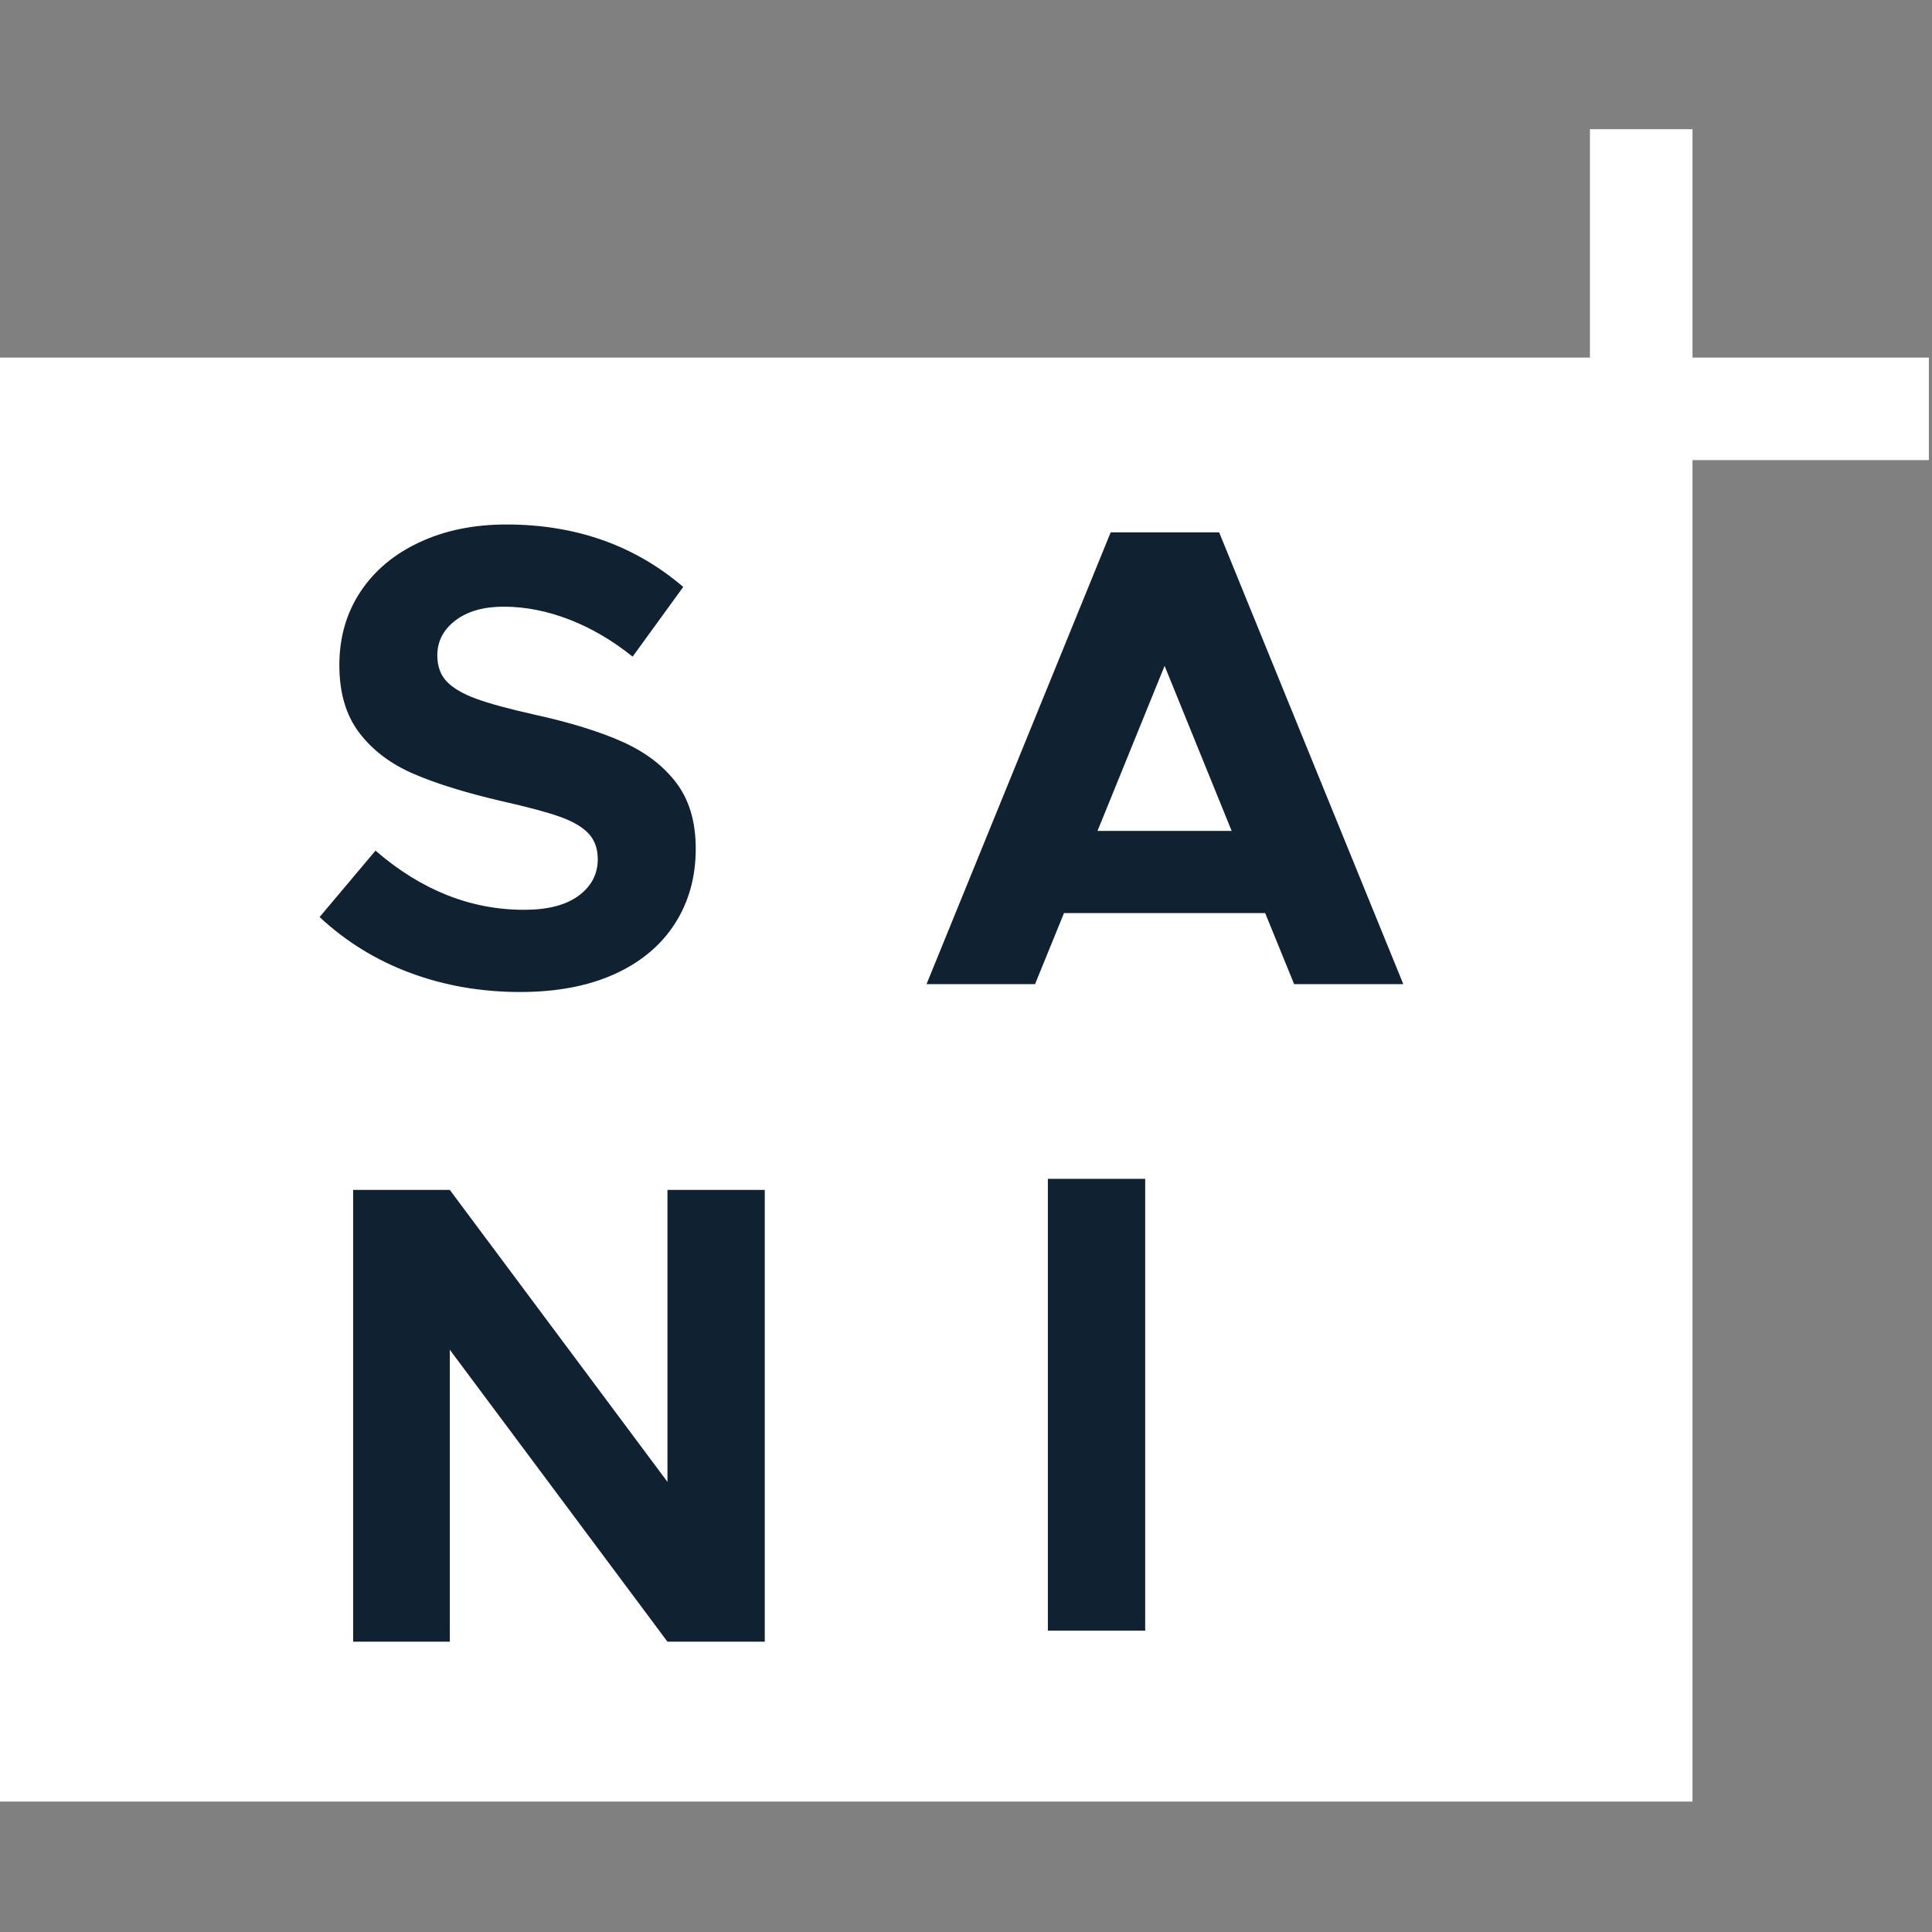 <svg width="59" height="59" viewBox="0 0 59 59" fill="none" xmlns="http://www.w3.org/2000/svg">
<rect x="0" y="0" width="59" height="59" fill="#808080" stroke="none"/>
<g clip-path="url(#clip0)">
<path fill-rule="evenodd" clip-rule="evenodd" d="M51.686 10.92H58.904V14.051H51.686V55.017H0V10.92H48.554V3.946H51.686V10.92Z" fill="white"/>
<path d="M15.885 30.294C14.694 30.294 13.576 30.1 12.532 29.712C11.487 29.324 10.564 28.755 9.76 28.005L11.467 25.977C12.86 27.182 14.372 27.784 16.006 27.784C16.729 27.784 17.284 27.64 17.672 27.352C18.061 27.064 18.255 26.693 18.255 26.238C18.255 25.916 18.161 25.655 17.974 25.455C17.786 25.254 17.495 25.083 17.1 24.943C16.705 24.802 16.119 24.645 15.343 24.471C14.245 24.216 13.345 23.939 12.642 23.637C11.939 23.336 11.384 22.918 10.975 22.382C10.567 21.847 10.363 21.157 10.363 20.314C10.363 19.471 10.577 18.724 11.005 18.075C11.434 17.426 12.036 16.92 12.813 16.559C13.589 16.197 14.473 16.017 15.463 16.017C17.579 16.017 19.379 16.652 20.865 17.924L19.319 20.053C18.703 19.558 18.057 19.179 17.381 18.918C16.705 18.657 16.039 18.527 15.383 18.527C14.767 18.527 14.275 18.667 13.907 18.948C13.539 19.23 13.355 19.584 13.355 20.013C13.355 20.348 13.452 20.615 13.646 20.816C13.84 21.017 14.138 21.191 14.54 21.338C14.941 21.485 15.53 21.646 16.307 21.82C17.405 22.061 18.305 22.339 19.008 22.653C19.711 22.968 20.259 23.386 20.654 23.908C21.049 24.43 21.247 25.1 21.247 25.916C21.247 26.787 21.032 27.553 20.604 28.216C20.176 28.878 19.56 29.39 18.757 29.752C17.953 30.113 16.996 30.294 15.885 30.294Z" fill="#102132"/>
<path d="M38.637 27.885H32.492L31.609 30.053H28.295L33.918 16.258H37.231L42.854 30.053H39.52L38.637 27.885ZM37.613 25.375L35.565 20.334L33.516 25.375H37.613Z" fill="#102132"/>
<path d="M10.784 36.338H13.736L20.383 45.254V36.338H23.355V50.134H20.383L13.736 41.218V50.134H10.784V36.338Z" fill="#102132"/>
<path d="M34.972 36H32V49.796H34.972V36Z" fill="#102132"/>
</g>
<defs>
<clipPath id="clip0">
<rect width="59" height="59" fill="white"/>
</clipPath>
</defs>
</svg>
